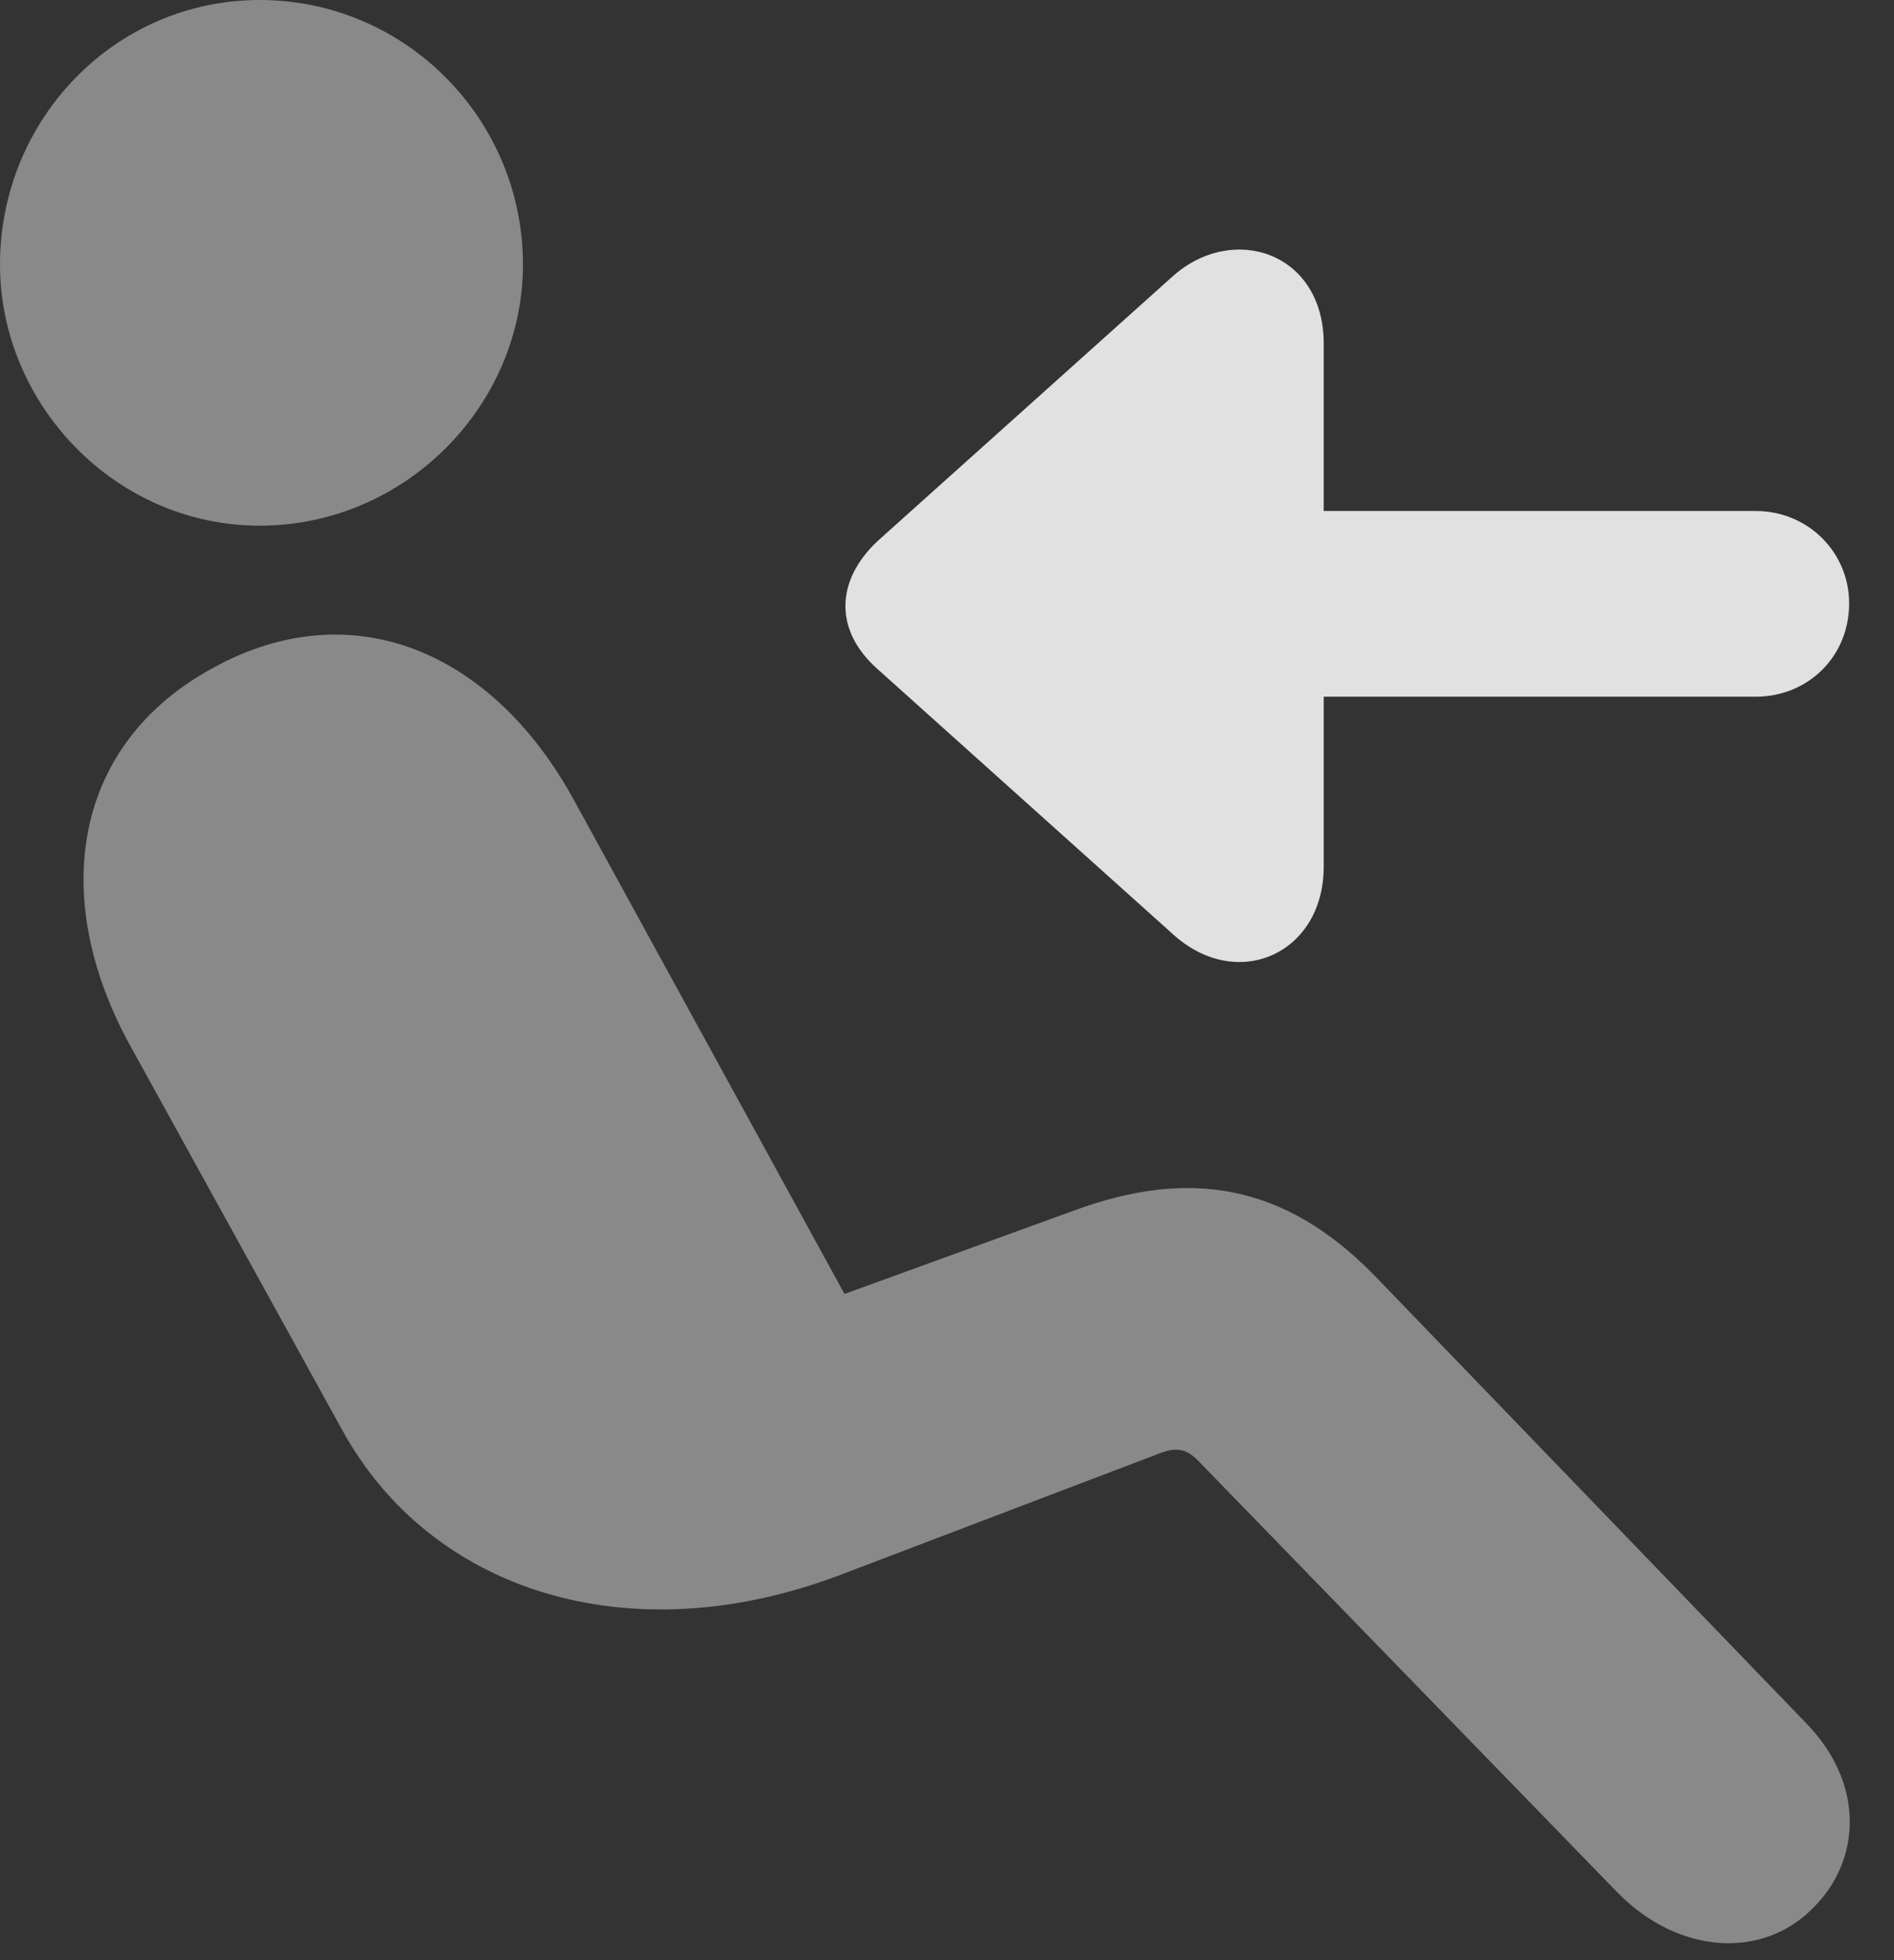 <?xml version="1.0" encoding="UTF-8"?>
<!--Generator: Apple Native CoreSVG 341-->
<!DOCTYPE svg
PUBLIC "-//W3C//DTD SVG 1.1//EN"
       "http://www.w3.org/Graphics/SVG/1.1/DTD/svg11.dtd">
<svg version="1.1" xmlns="http://www.w3.org/2000/svg" xmlns:xlink="http://www.w3.org/1999/xlink" viewBox="0 0 15.244 15.771">
 <rect x="0" y="0" width="15.244" height="15.771" fill="#333333" stroke="none"/>
 <g>
  <rect height="15.771" opacity="0" width="15.244" x="0" y="0"/>
  <path d="M2.09 4.229C0.928 4.229 0 3.252 0 2.129C0 0.957 0.928 0 2.09 0C3.262 0 4.209 0.957 4.209 2.129C4.209 3.262 3.262 4.229 2.09 4.229ZM14.6 15.342C14.199 15.762 13.516 15.732 13.018 15.225L9.668 11.777C9.561 11.66 9.482 11.631 9.316 11.699L6.748 12.676C5.059 13.31 3.467 12.803 2.754 11.504L1.035 8.389C0.391 7.197 0.596 5.977 1.719 5.371C2.822 4.766 3.955 5.225 4.619 6.436L6.797 10.41L8.652 9.736C9.561 9.404 10.332 9.512 11.065 10.264L14.531 13.857C15.02 14.355 14.971 14.971 14.6 15.342Z" fill="white" fill-opacity="0.425"/>
  <path d="M10.654 6.973L10.654 2.764C10.654 2.031 9.922 1.787 9.434 2.227L7.061 4.355C6.719 4.678 6.719 5.078 7.061 5.381L9.434 7.51C9.951 7.988 10.654 7.676 10.654 6.973ZM14.131 4.111L8.887 4.111C8.467 4.111 8.135 4.443 8.135 4.854C8.135 5.283 8.467 5.605 8.887 5.605L14.131 5.605C14.551 5.605 14.883 5.283 14.883 4.854C14.883 4.443 14.551 4.111 14.131 4.111Z" fill="white" fill-opacity="0.85"/>
 </g>
</svg>
